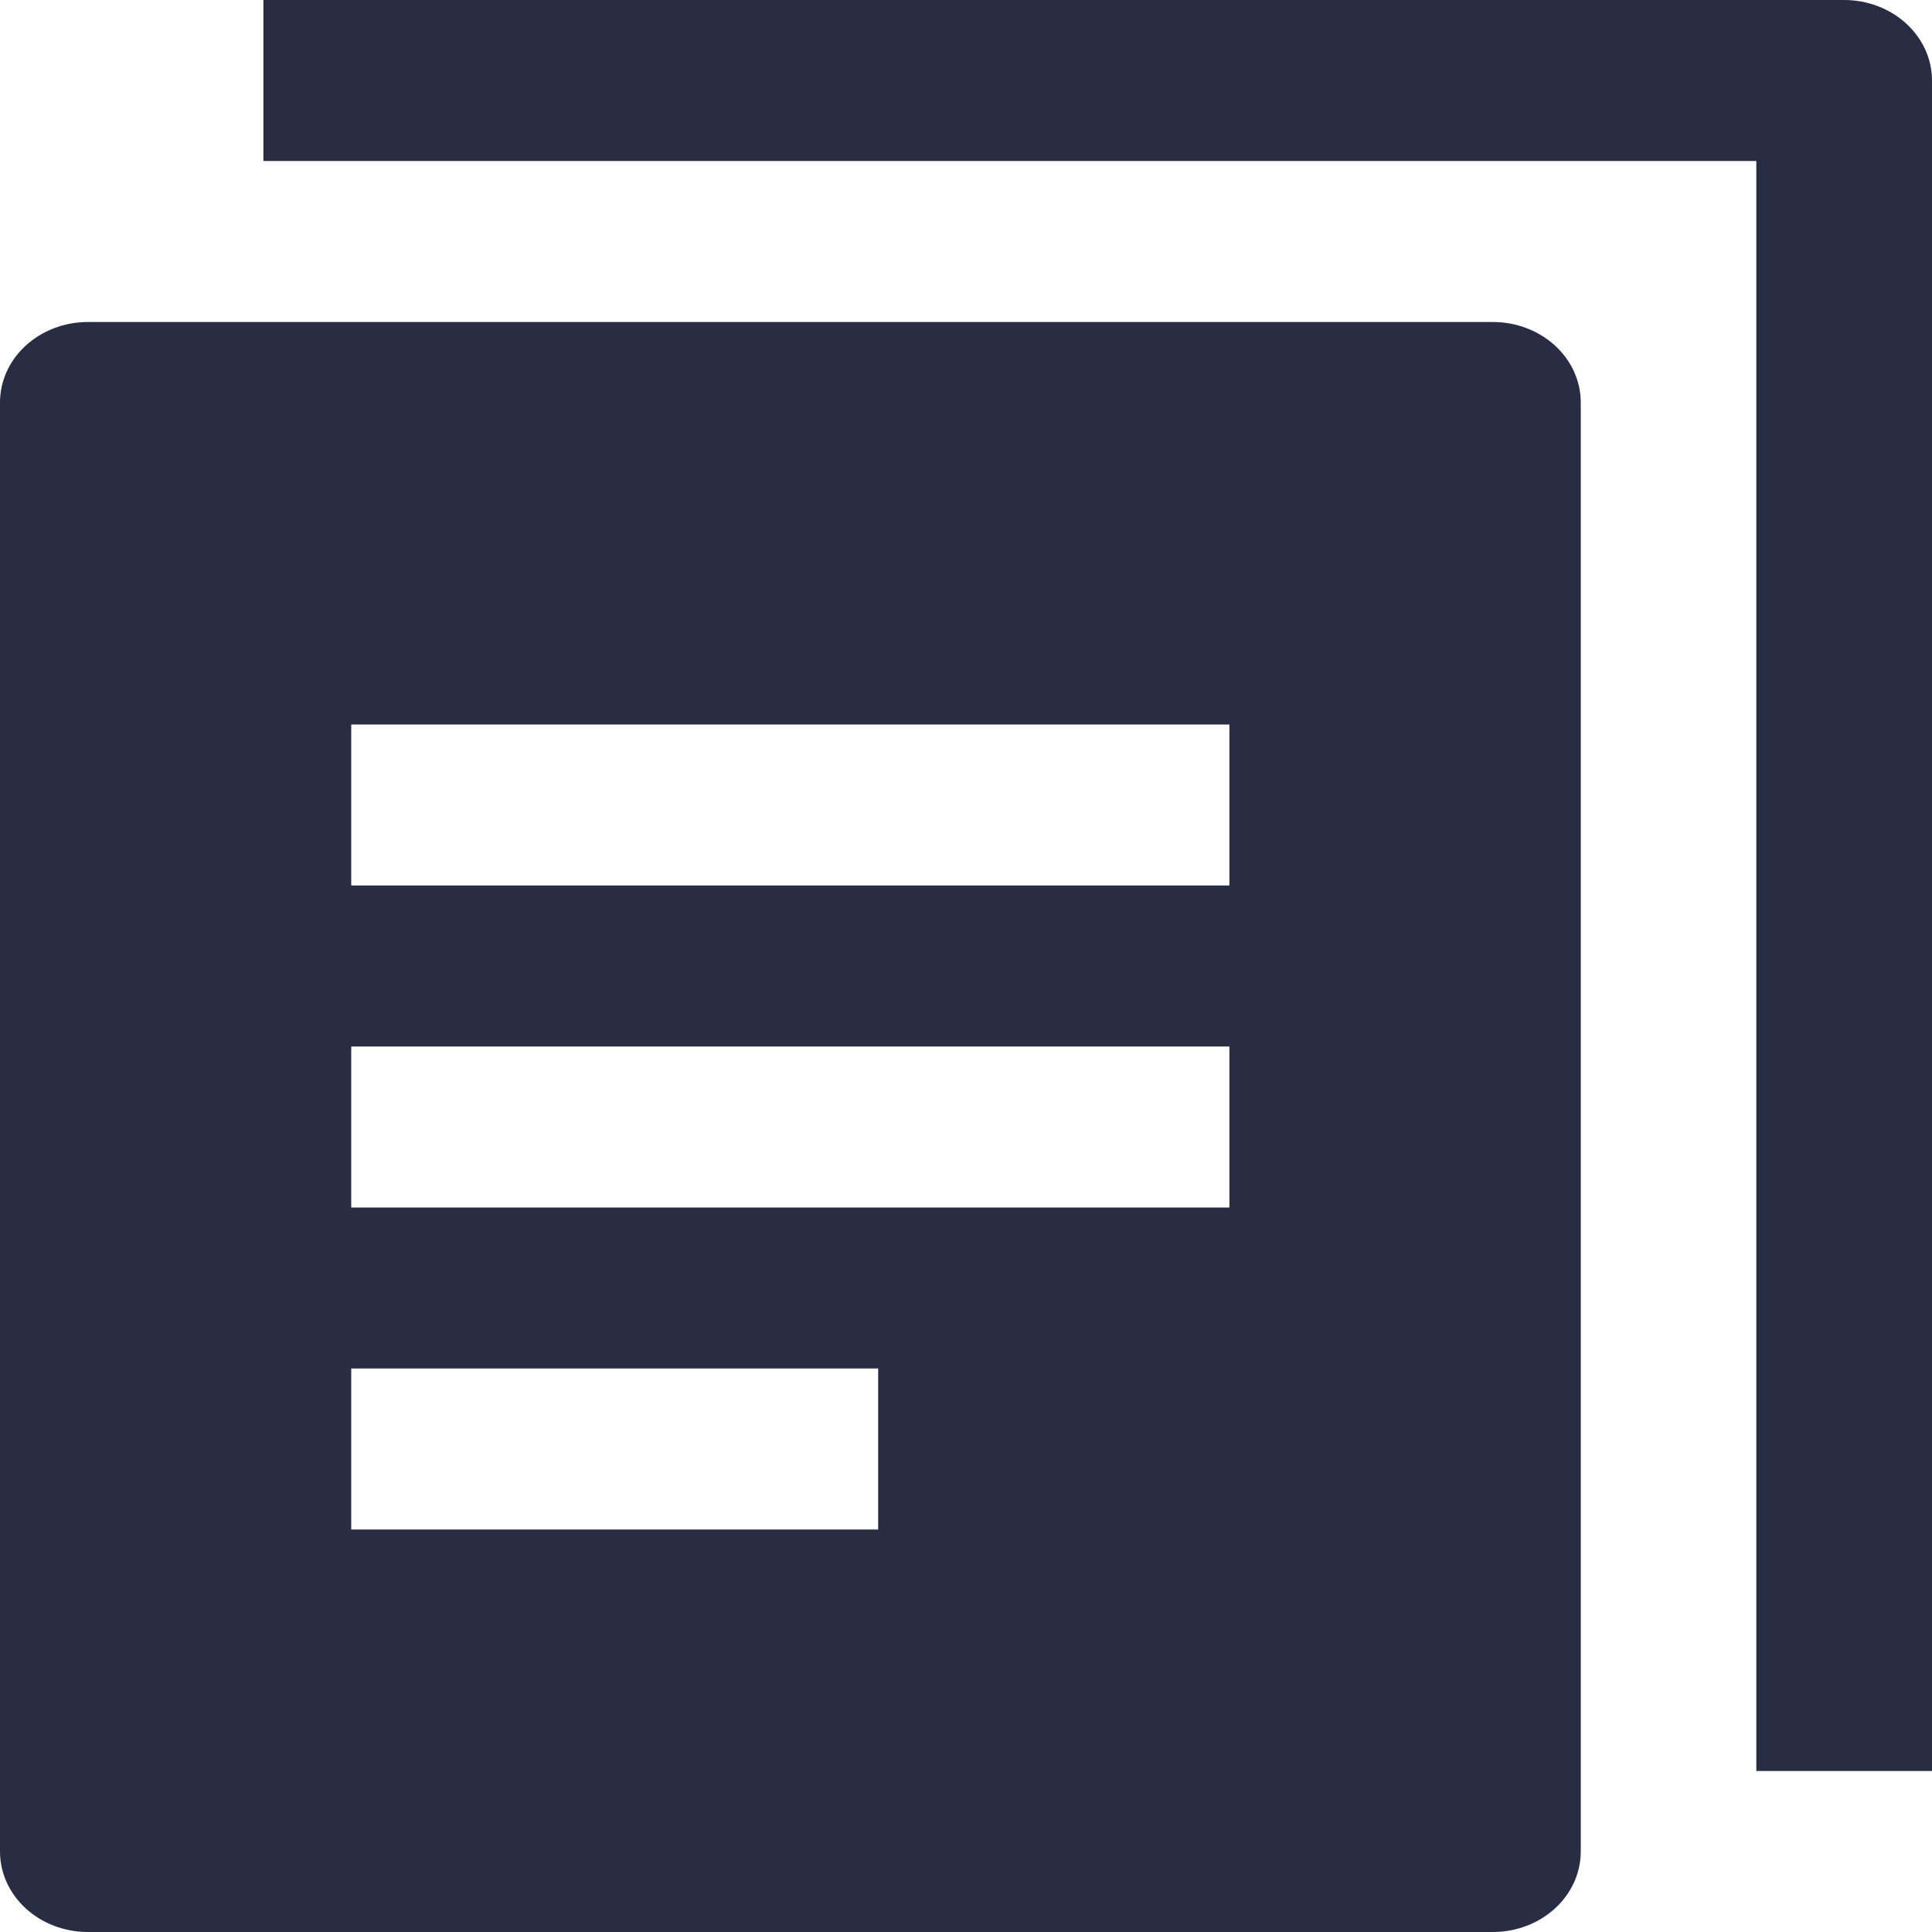 <svg width="20" height="20" viewBox="0 0 15 15" fill="none" xmlns="http://www.w3.org/2000/svg">
<path d="M15 13.75H13.636V1.25H2.045V0H14.318C14.499 0 14.672 0.066 14.8 0.183C14.928 0.3 15 0.459 15 0.625V13.75Z" fill="#292D43"/>
<path d="M11.591 15H0.682C0.501 15 0.328 14.934 0.2 14.817C0.072 14.7 0 14.541 0 14.375V3.125C0 2.959 0.072 2.8 0.2 2.683C0.328 2.566 0.501 2.5 0.682 2.5H11.591C11.772 2.5 11.945 2.566 12.073 2.683C12.201 2.8 12.273 2.959 12.273 3.125V14.375C12.273 14.541 12.201 14.7 12.073 14.817C11.945 14.934 11.772 15 11.591 15ZM2.727 10.625V11.875H6.818V10.625H2.727ZM2.727 8.125V9.375H9.545V8.125H2.727ZM2.727 5.625V6.875H9.545V5.625H2.727Z" fill="#292D43"/>
</svg>
